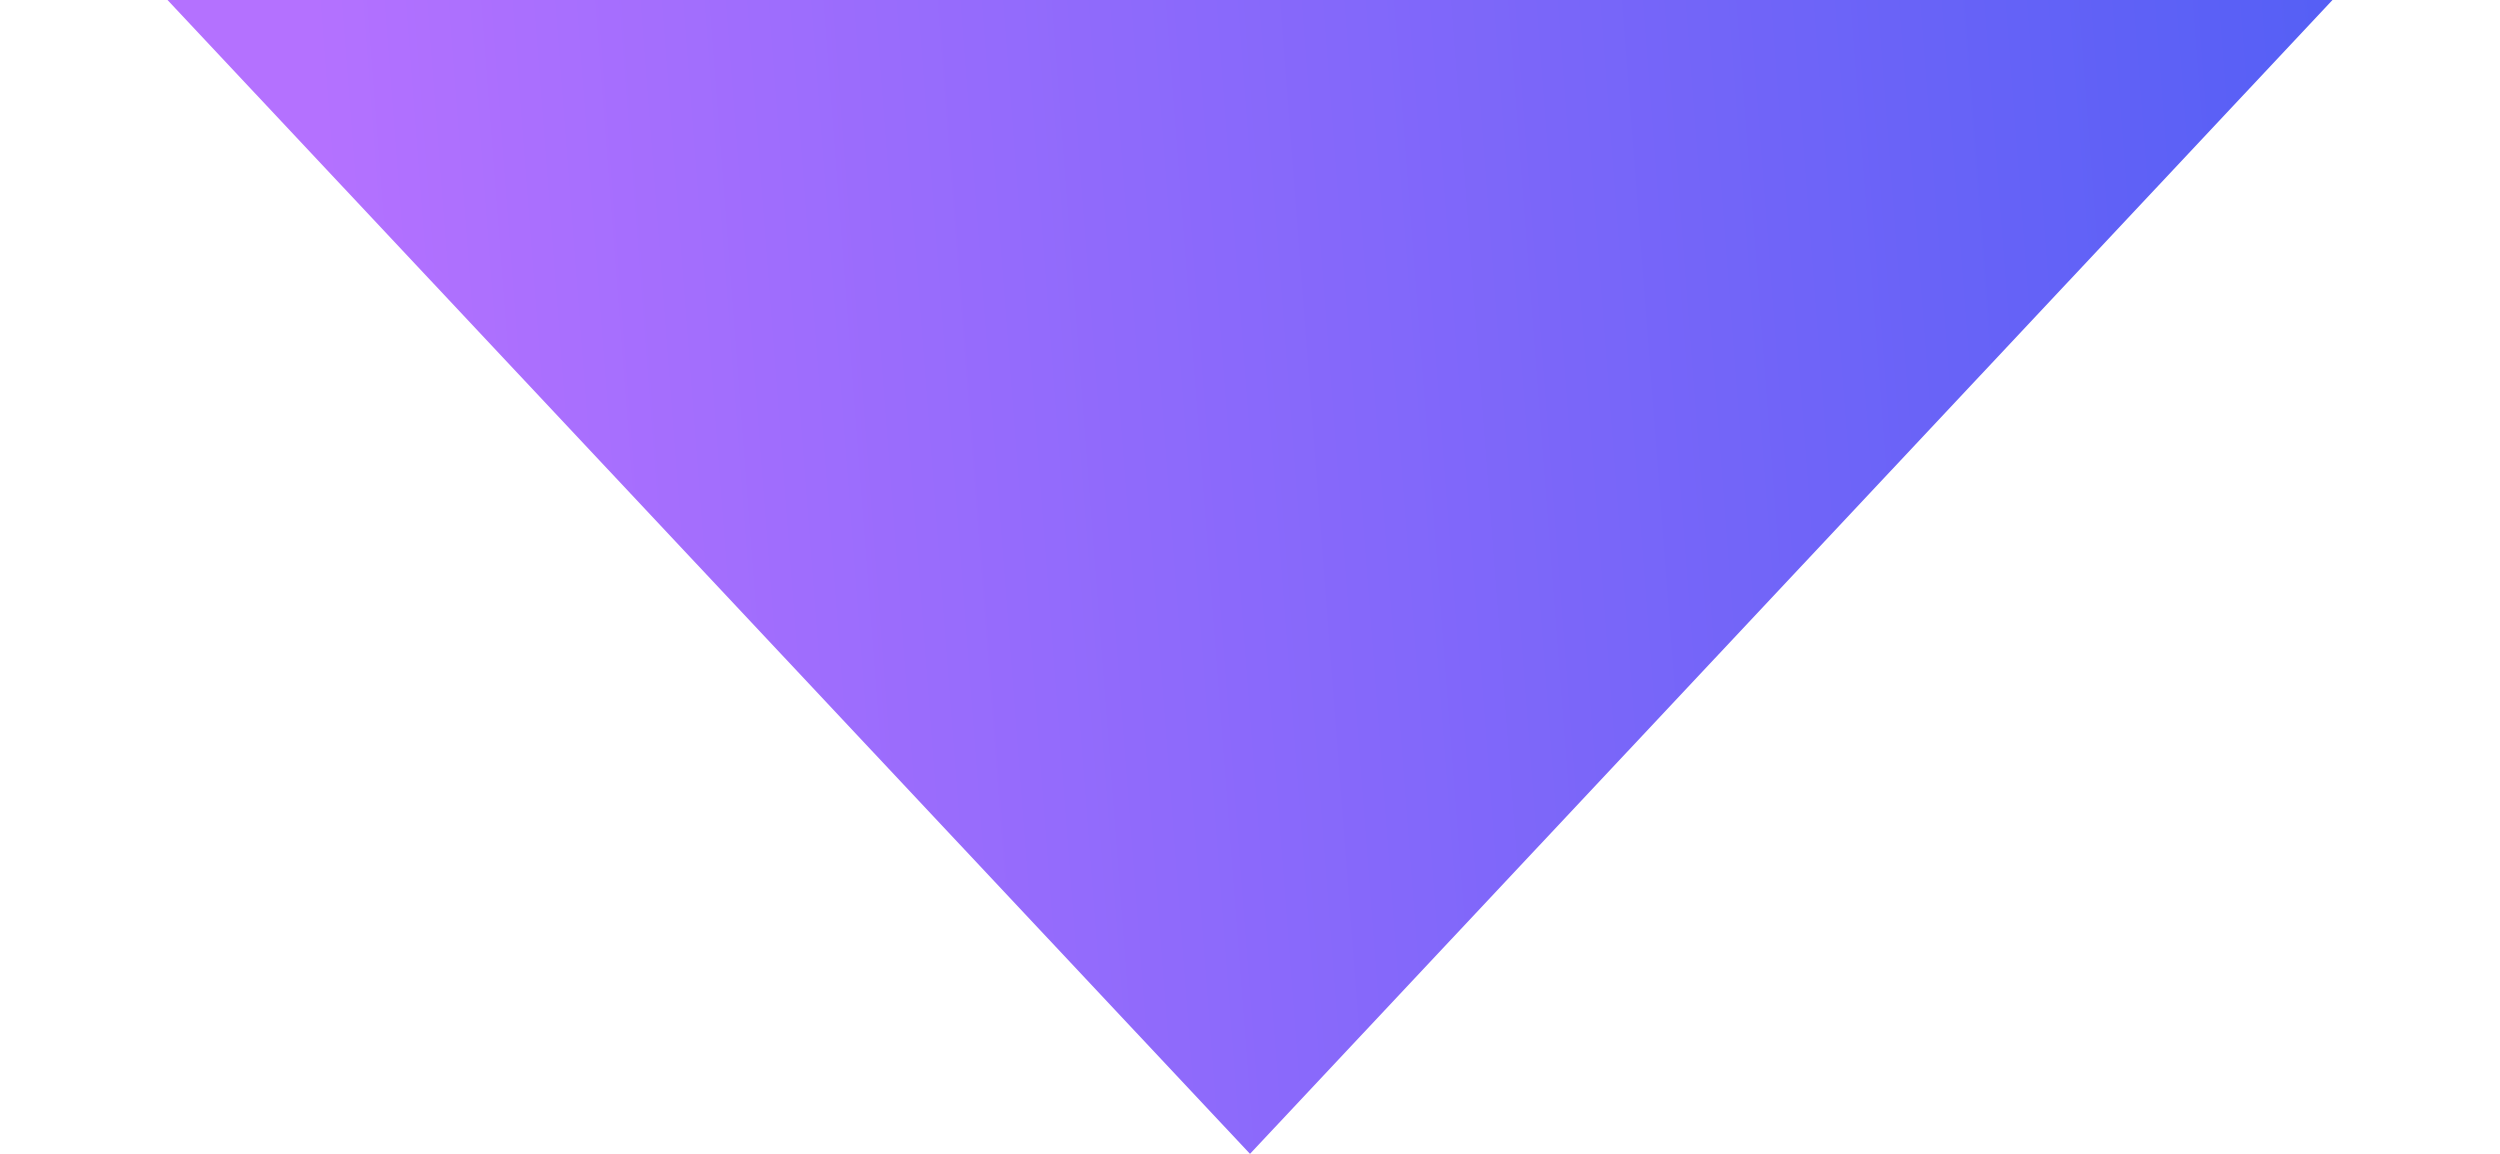 <svg width="13" height="6" viewBox="0 0 13 6" fill="none" xmlns="http://www.w3.org/2000/svg">
<path d="M6.5 6L0.871 0L12.129 0L6.5 6Z" fill="url(#paint0_linear_644_1842)"/>
<defs>
<linearGradient id="paint0_linear_644_1842" x1="13.207" y1="-3.6" x2="1.402" y2="-2.694" gradientUnits="userSpaceOnUse">
<stop stop-color="#495DF4"/>
<stop offset="1" stop-color="#B471FF"/>
</linearGradient>
</defs>
</svg>

